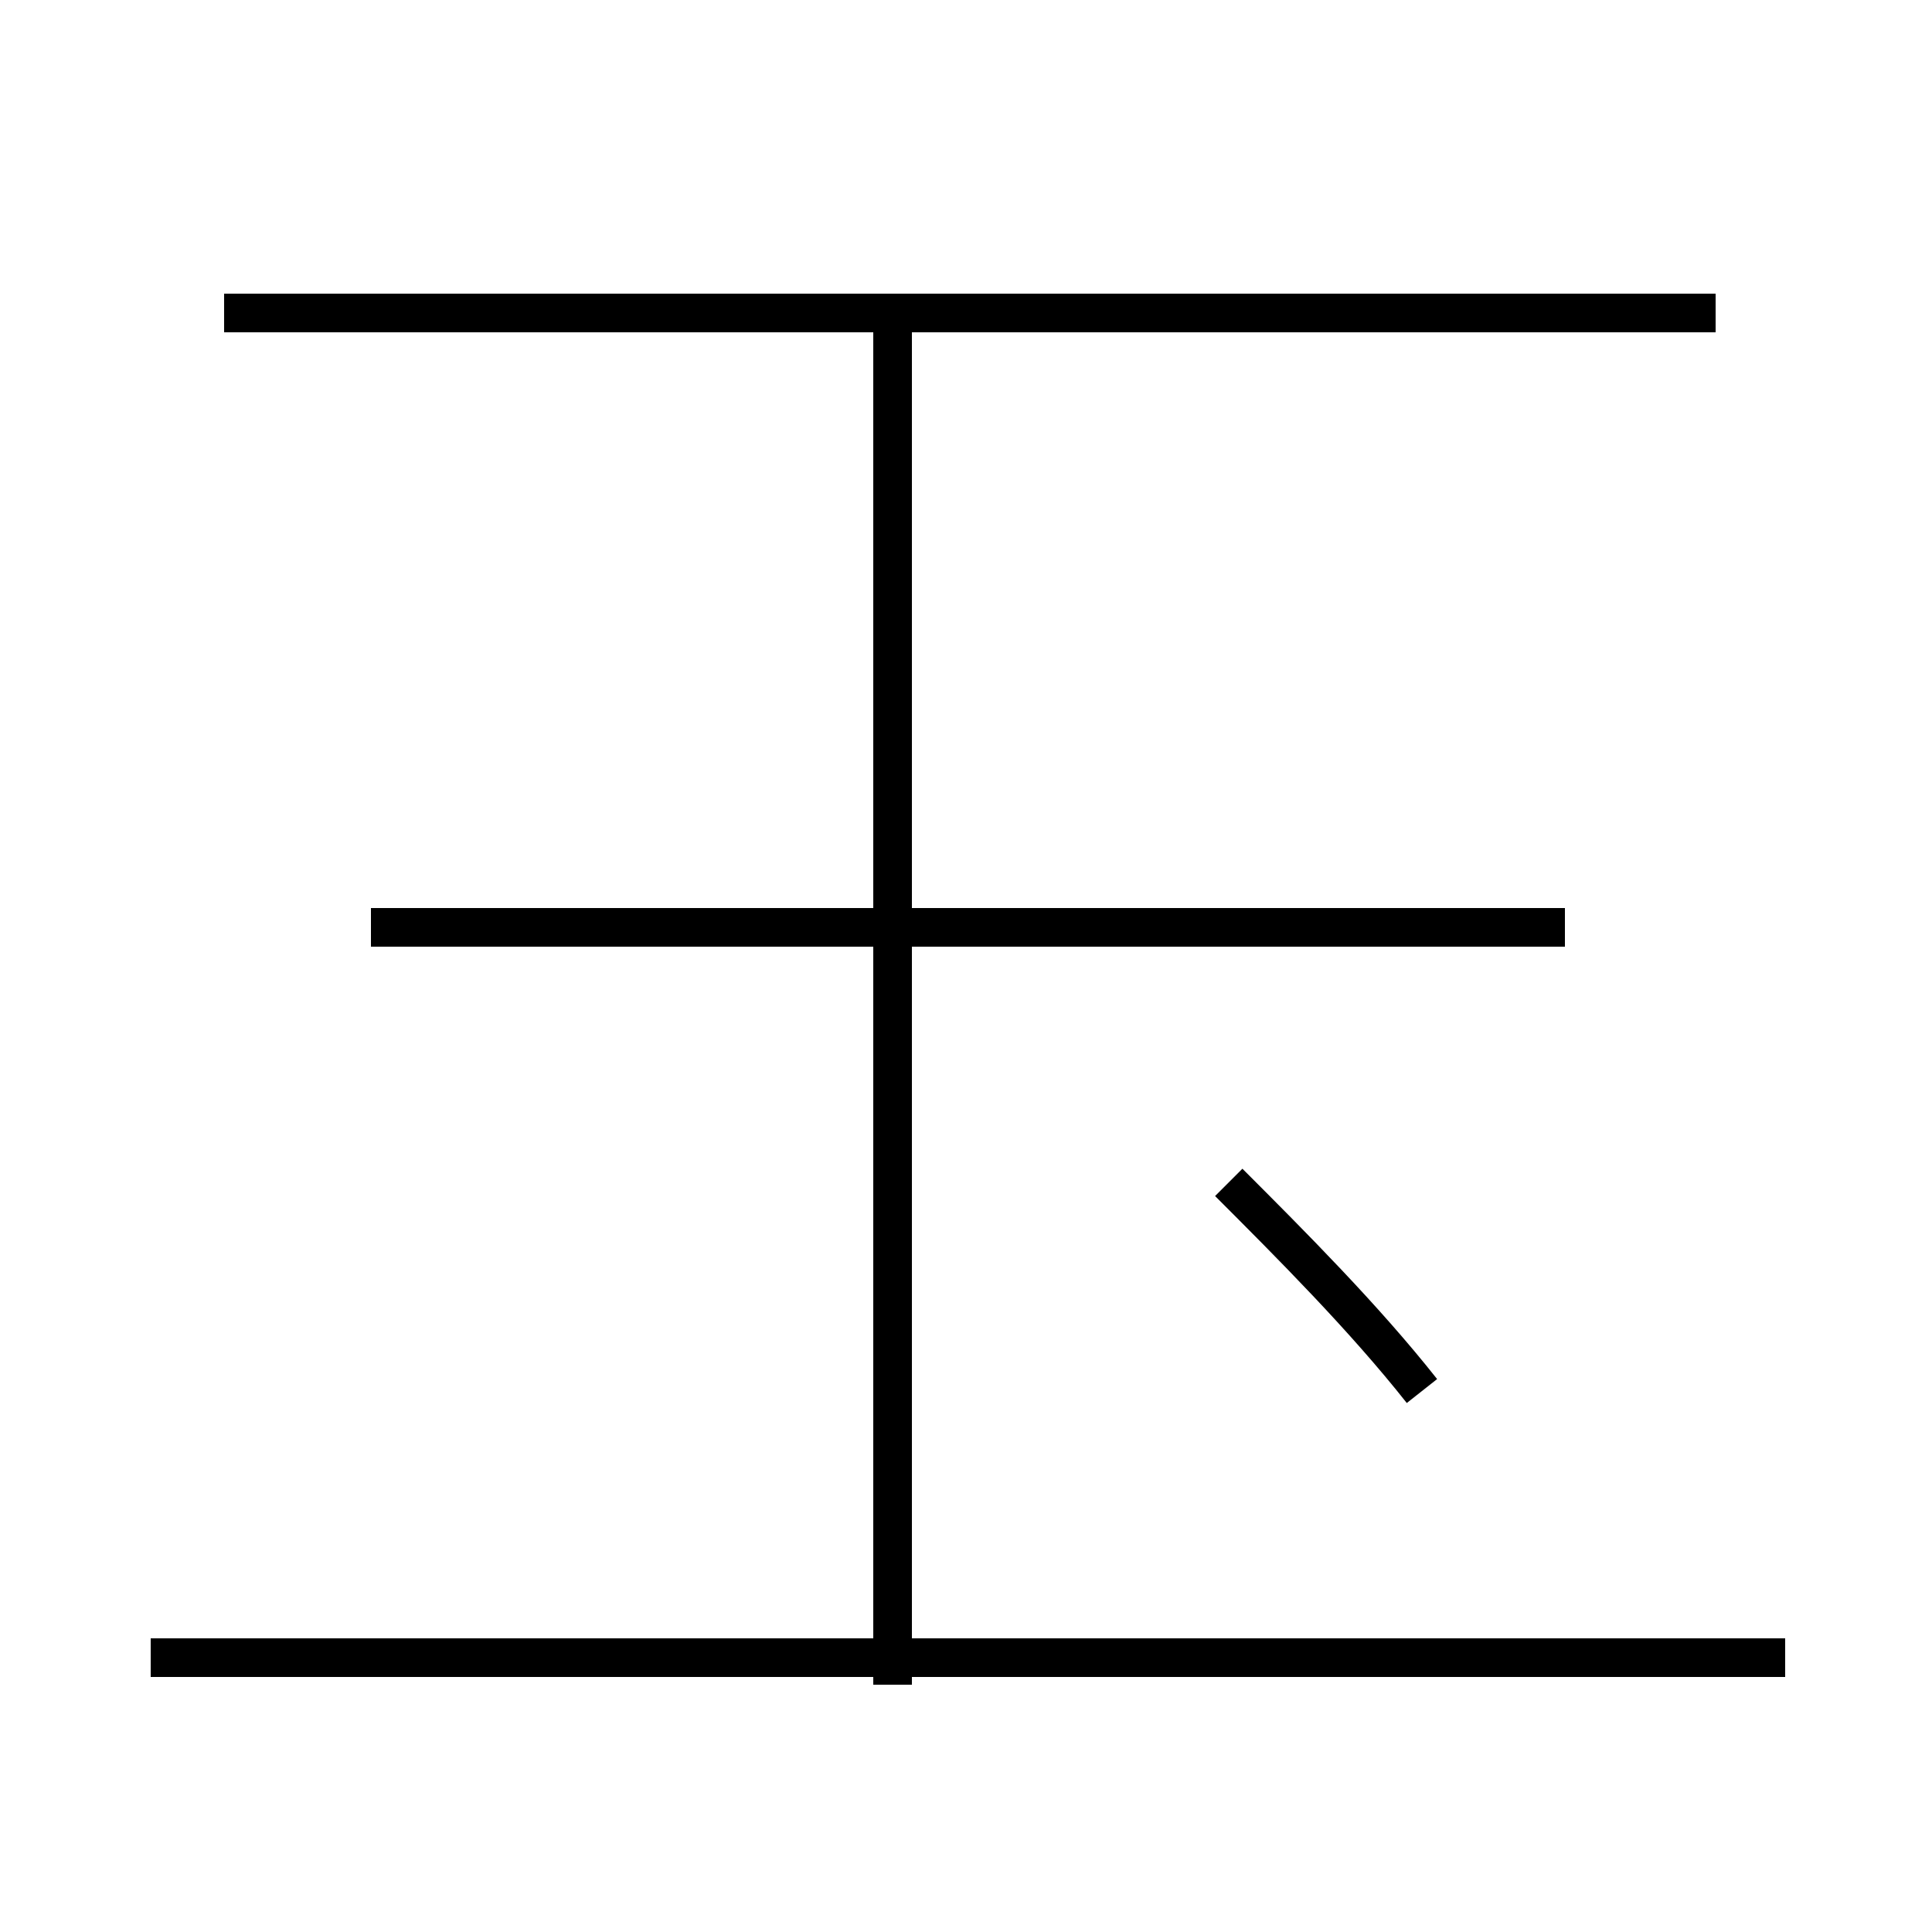 <?xml version='1.0' encoding='utf8'?>
<svg viewBox="0.0 -44.0 50.0 50.0" version="1.1" xmlns="http://www.w3.org/2000/svg">
<rect x="0.0" y="-44.0" width="50.0" height="50.0" fill="#808080" stroke="none"/>
<rect x="-1000" y="-1000" width="2000" height="2000" stroke="white" fill="white"/>
<g style="fill:none; stroke:#000000;  stroke-width:1">
<path d="M 44.4 35.9 L 5.8 35.9 M 40.5 20.0 L 9.6 20.0 M 46.2 1.1 L 3.9 1.1 M 36.8 8.0 C 35.3 9.9 33.4 11.8 31.8 13.4 M 23.1 0.4 L 23.1 36.0 " transform="scale(1, -1)" />
</g>
</svg>